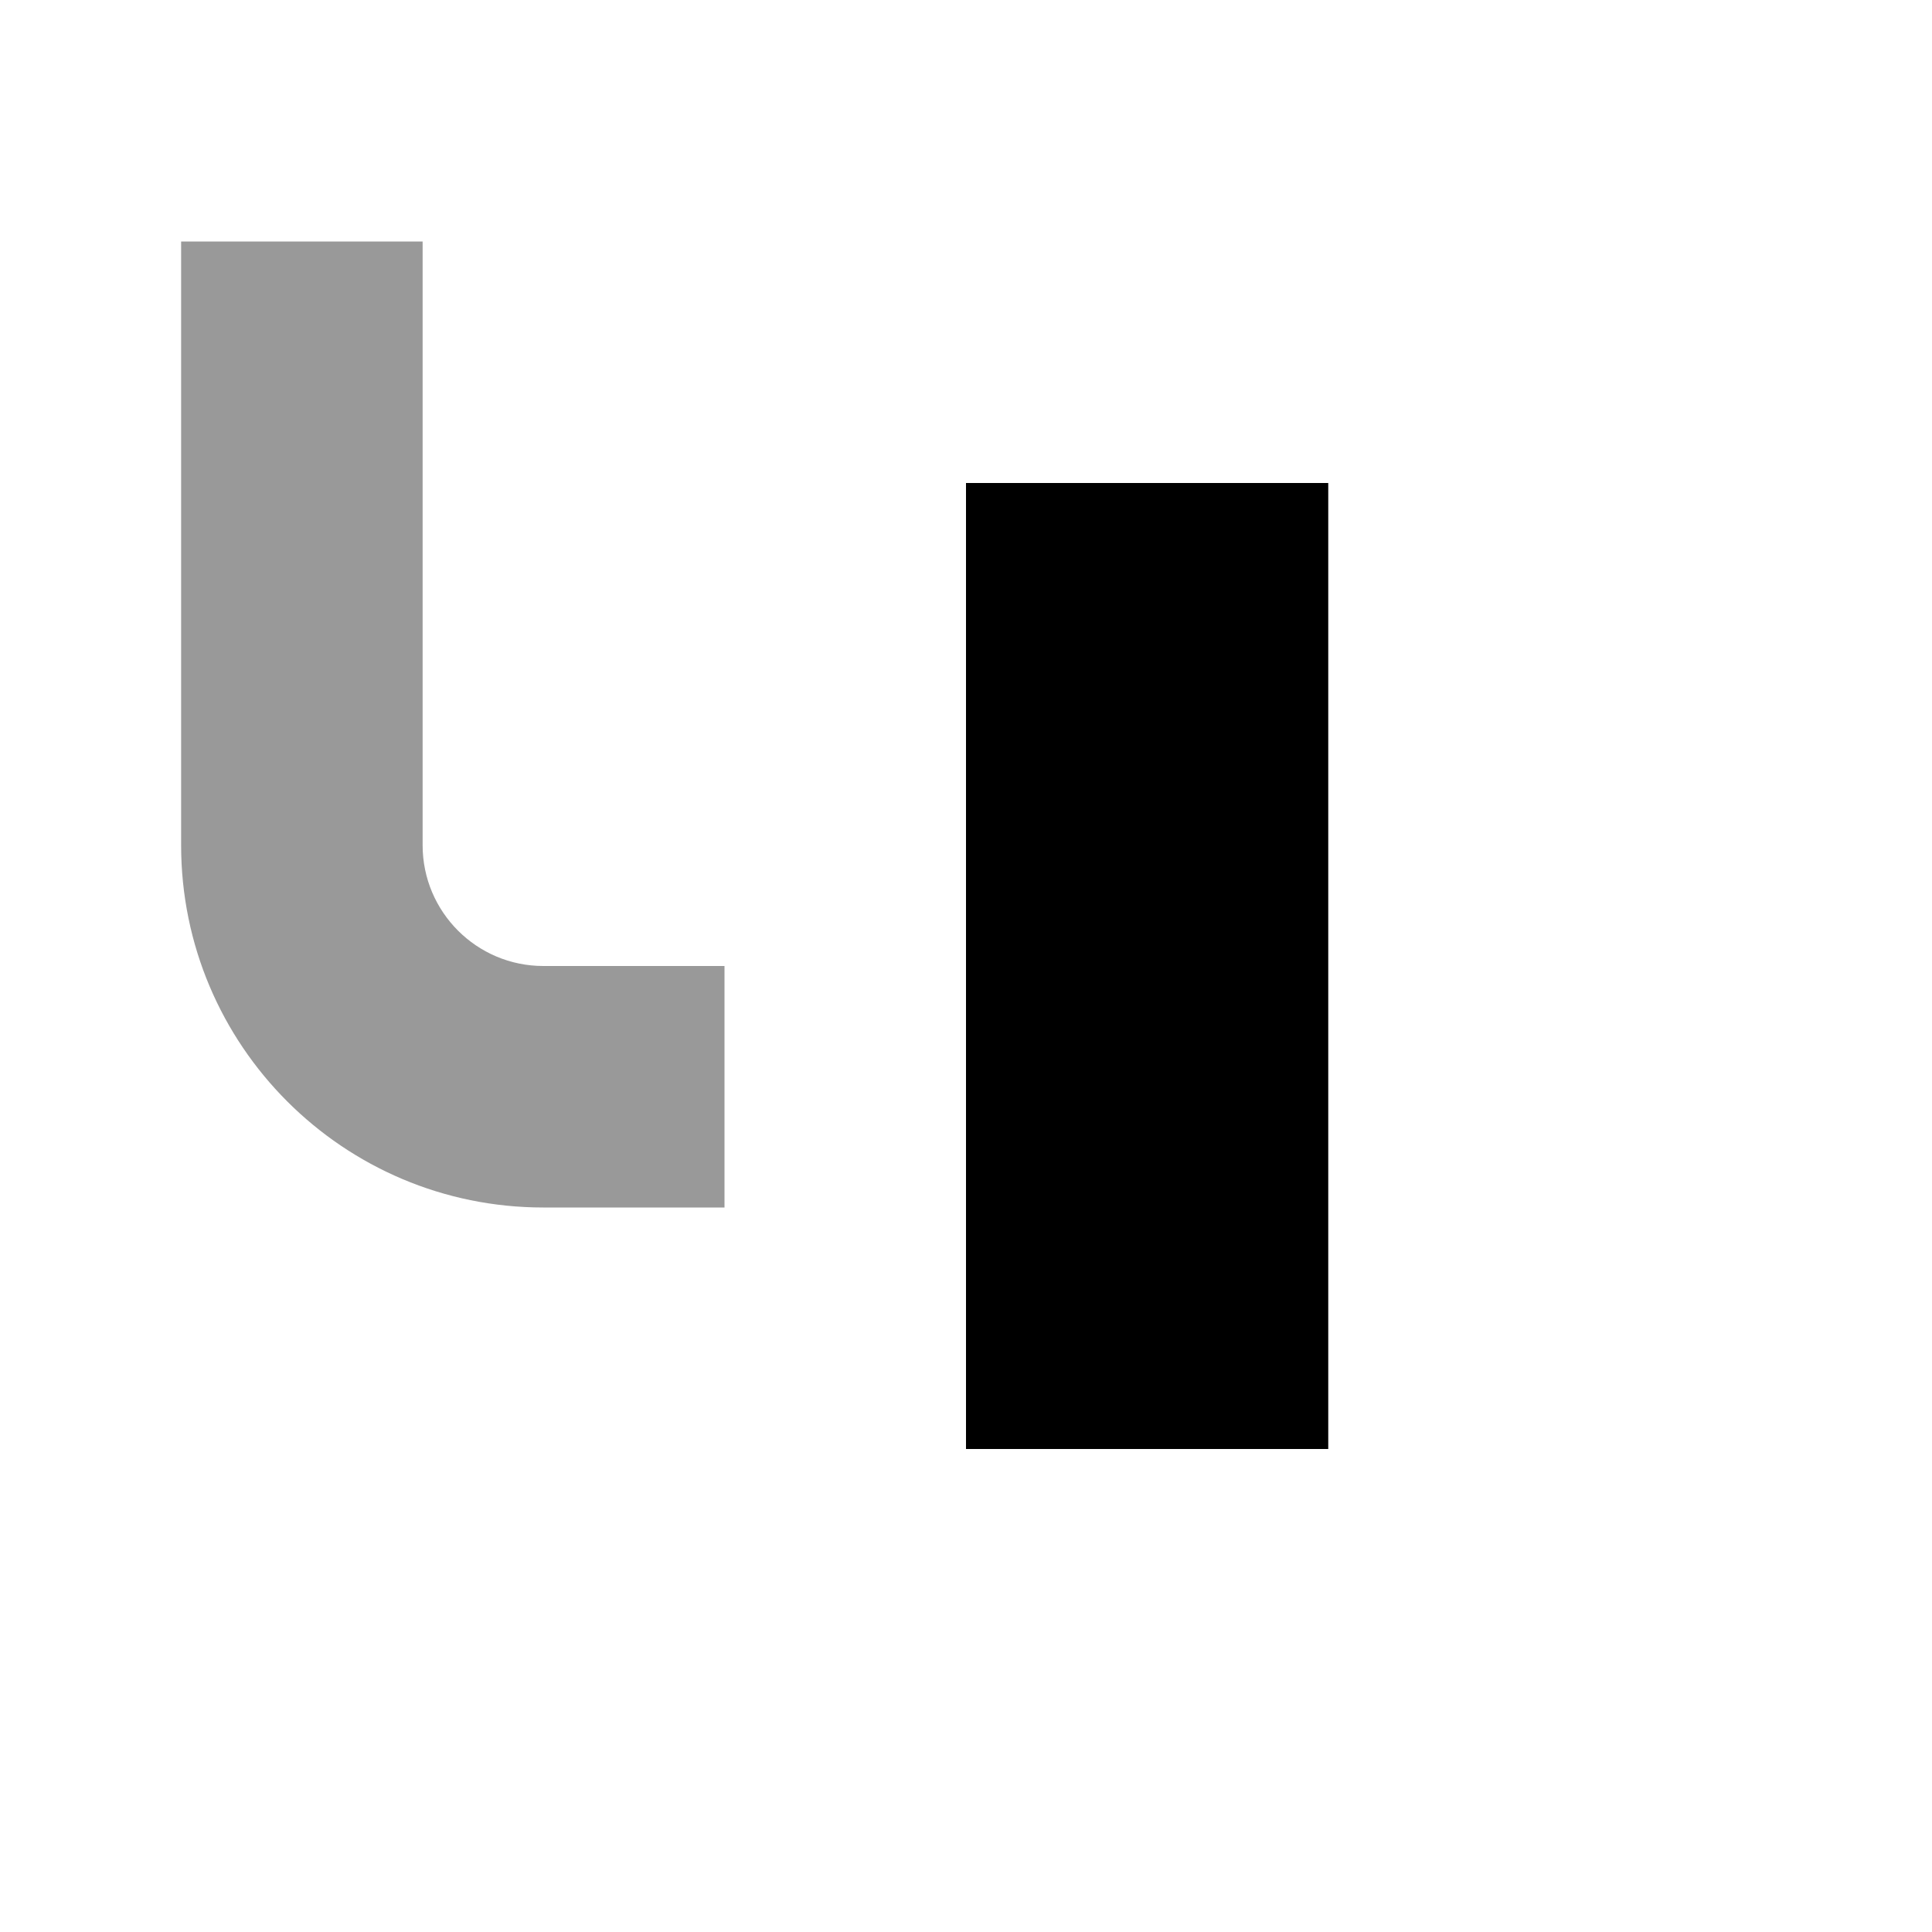 <svg width="16" height="16" viewBox="0 0 16 16" fill="none"
  xmlns="http://www.w3.org/2000/svg">
  <path opacity="0.4" fill-rule="evenodd" clip-rule="evenodd" d="M1.5 7V2H3.5V7C3.5 7.552 3.948 8 4.5 8H6V10H4.5C2.843 10 1.5 8.657 1.5 7Z" fill="currentColor"/>
  <rect x="8" y="4" width="3" height="8" fill="currentColor"/>
</svg>
